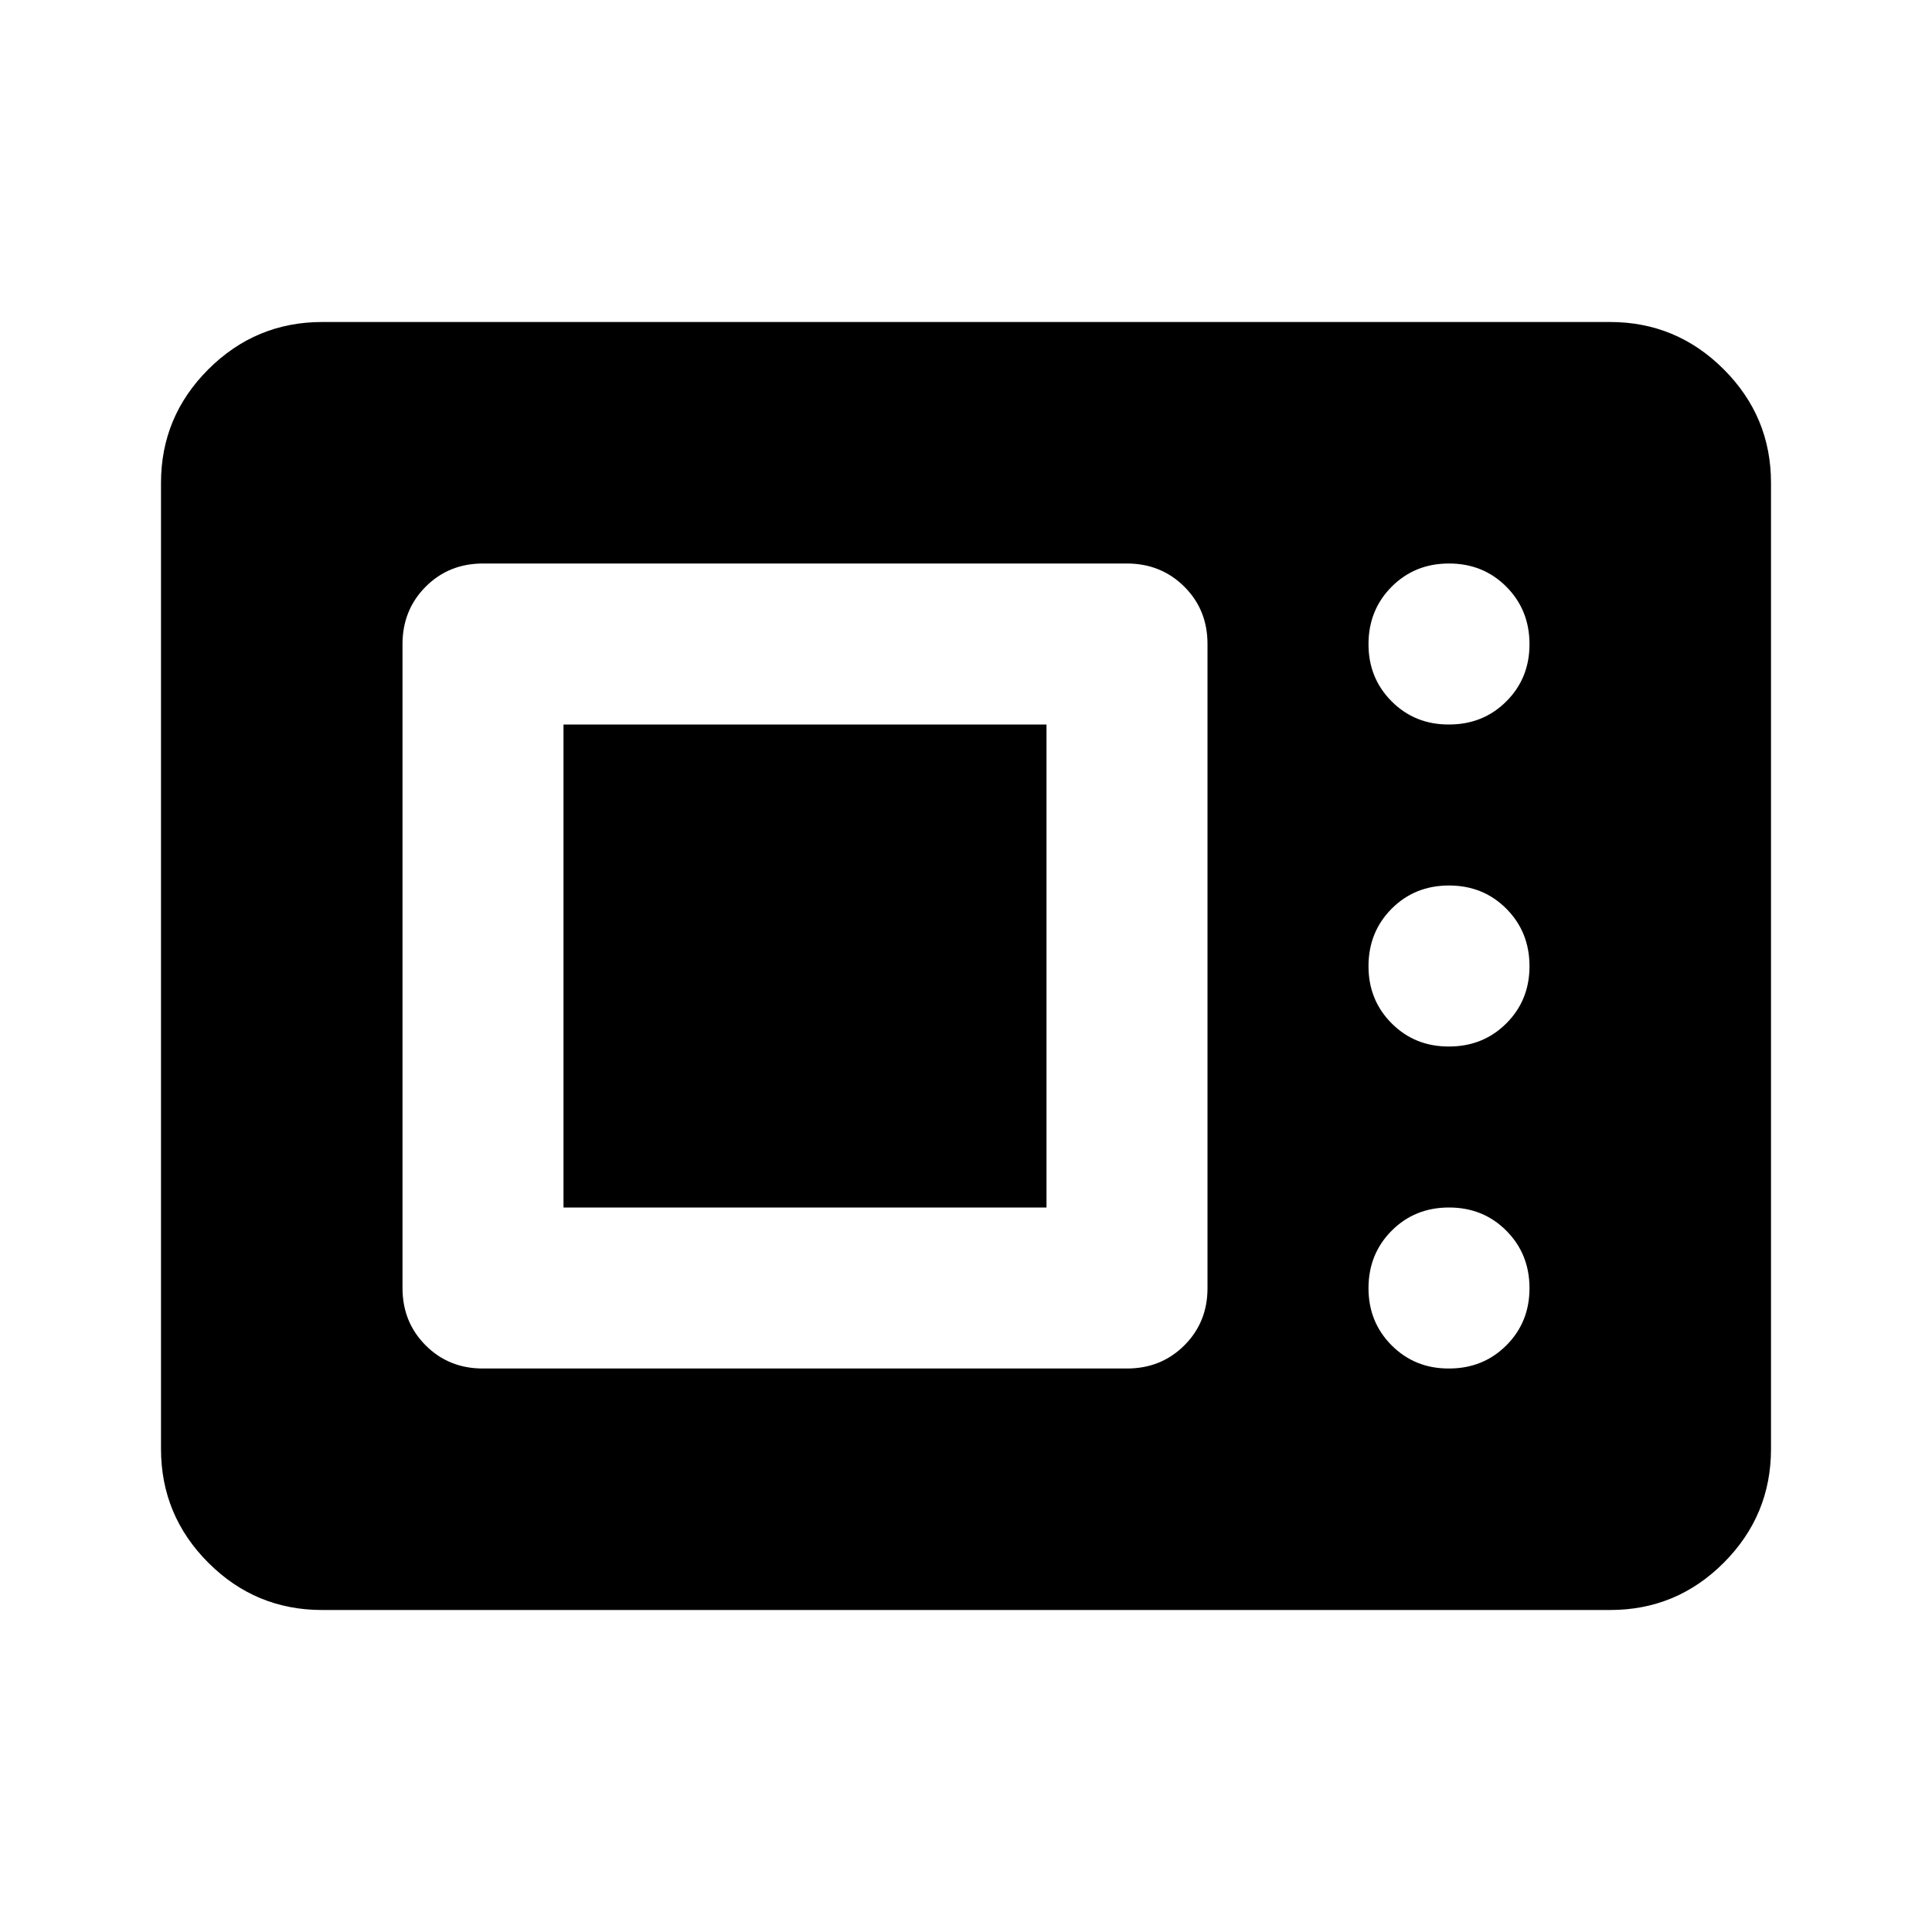 <svg xmlns="http://www.w3.org/2000/svg" xmlns:xlink="http://www.w3.org/1999/xlink" width="24" height="24" viewBox="0 0 24 24"><path fill="currentColor" d="M4 20q-.825 0-1.412-.587T2 18V6q0-.825.588-1.412T4 4h16q.825 0 1.413.588T22 6v12q0 .825-.587 1.413T20 20zm2-3h8q.425 0 .713-.288T15 16V8q0-.425-.288-.712T14 7H6q-.425 0-.712.288T5 8v8q0 .425.288.713T6 17m12 0q.425 0 .713-.288T19 16t-.288-.712T18 15t-.712.288T17 16t.288.713T18 17M7 15V9h6v6zm11-2q.425 0 .713-.288T19 12t-.288-.712T18 11t-.712.288T17 12t.288.713T18 13m0-4q.425 0 .713-.288T19 8t-.288-.712T18 7t-.712.288T17 8t.288.713T18 9"/></svg>